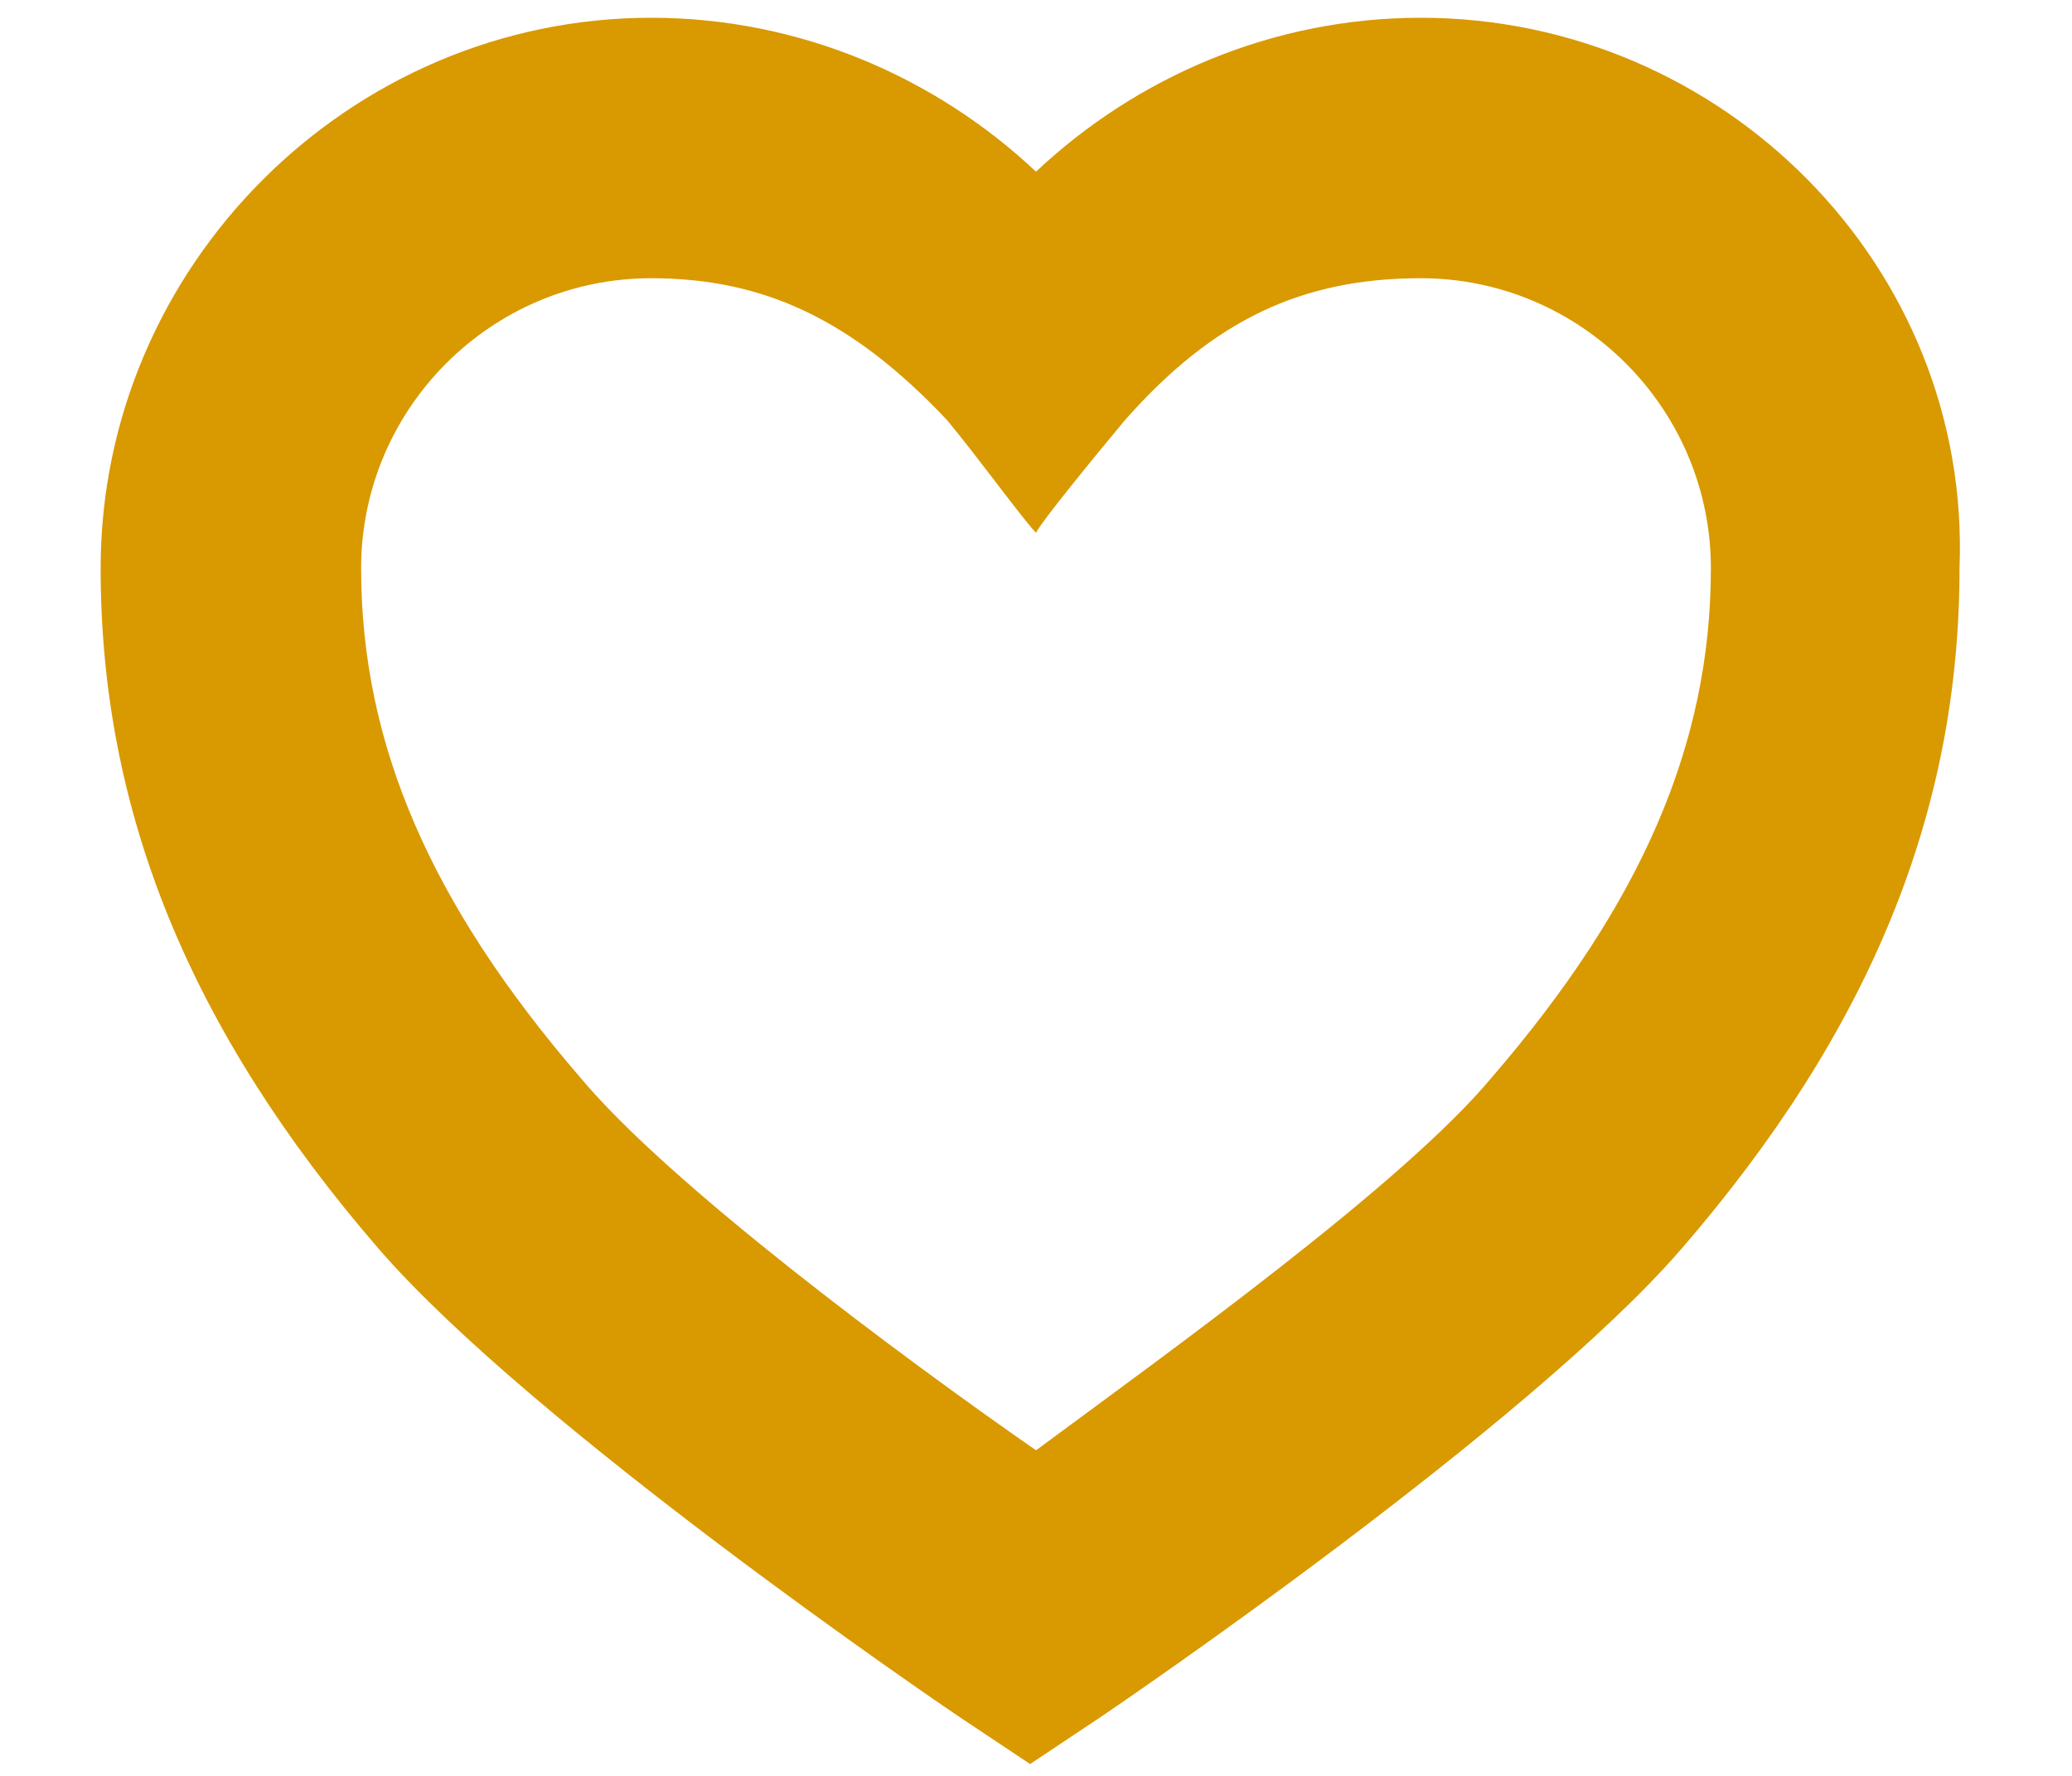 <?xml version="1.0" encoding="utf-8"?>
<!-- Generator: Adobe Illustrator 23.0.2, SVG Export Plug-In . SVG Version: 6.00 Build 0)  -->
<svg version="1.1" id="Layer_1" xmlns="http://www.w3.org/2000/svg" xmlns:xlink="http://www.w3.org/1999/xlink" x="0px" y="0px"
	 viewBox="0 0 35 30" style="enable-background:new 0 0 35 30;" xml:space="preserve">
<style type="text/css">
	.st0{display:none;}
	.st1{display:inline;fill:#D99901;}
	.st2{fill-rule:evenodd;clip-rule:evenodd;fill:#D99901;}
</style>
<title>Group 4</title>
<desc>Created with Sketch.</desc>
<g class="st0">
	<path class="st1" d="M24,0.3c-2.5,0-4.8,1-6.5,2.6c-1.7-1.6-4-2.6-6.5-2.6c-5.1,0-9.3,4.2-9.3,9.3c0,4.1,1.5,7.8,4.7,11.5
		c2.6,3,9.5,7.7,9.8,7.9l1.2,0.8v0l0,0l0,0v0l1.2-0.8c0.3-0.2,7.2-4.9,9.8-7.9c3.2-3.7,4.7-7.4,4.7-11.5C33.3,4.5,29.1,0.3,24,0.3z
		 M25.2,18.2c-1.5,1.8-5.4,4.6-7.7,6.3c-2.3-1.6-6.2-4.5-7.7-6.3c-2.5-2.9-3.7-5.6-3.7-8.6c0-2.7,2.2-4.9,4.9-4.9
		c1.9,0,3.4,0.7,5,2.4c0.5,0.6,1.3,1.7,1.5,1.9v0c0,0,0,0,0,0c0,0,0,0,0,0v0c0.1-0.2,1-1.3,1.5-1.9c1.5-1.7,3-2.4,5-2.4
		c2.7,0,4.9,2.2,4.9,4.9C28.9,12.6,27.7,15.3,25.2,18.2z"/>
</g>
<path class="st2" d="M24,0.3c-2.5,0-4.8,1-6.5,2.6c-1.7-1.6-4-2.6-6.5-2.6c-5.1,0-9.3,4.2-9.3,9.3c0,4.1,1.5,7.8,4.7,11.5
	c2.6,3,9.5,7.7,9.8,7.9l1.2,0.8v0l0,0l0,0v0l1.2-0.8c0.3-0.2,7.2-4.9,9.8-7.9c3.2-3.7,4.7-7.4,4.7-11.5C33.3,4.5,29.1,0.3,24,0.3z
	 M25.2,18.2c-1.5,1.8-5.4,4.6-7.7,6.3c-2.3-1.6-6.2-4.5-7.7-6.3c-2.5-2.9-3.7-5.6-3.7-8.6c0-2.7,2.2-4.9,4.9-4.9
	c1.9,0,3.4,0.7,5,2.4c0.5,0.6,1.3,1.7,1.5,1.9v0c0,0,0,0,0,0c0,0,0,0,0,0v0c0.1-0.2,1-1.3,1.5-1.9c1.5-1.7,3-2.4,5-2.4
	c2.7,0,4.9,2.2,4.9,4.9C28.9,12.6,27.7,15.3,25.2,18.2z"/>
</svg>

